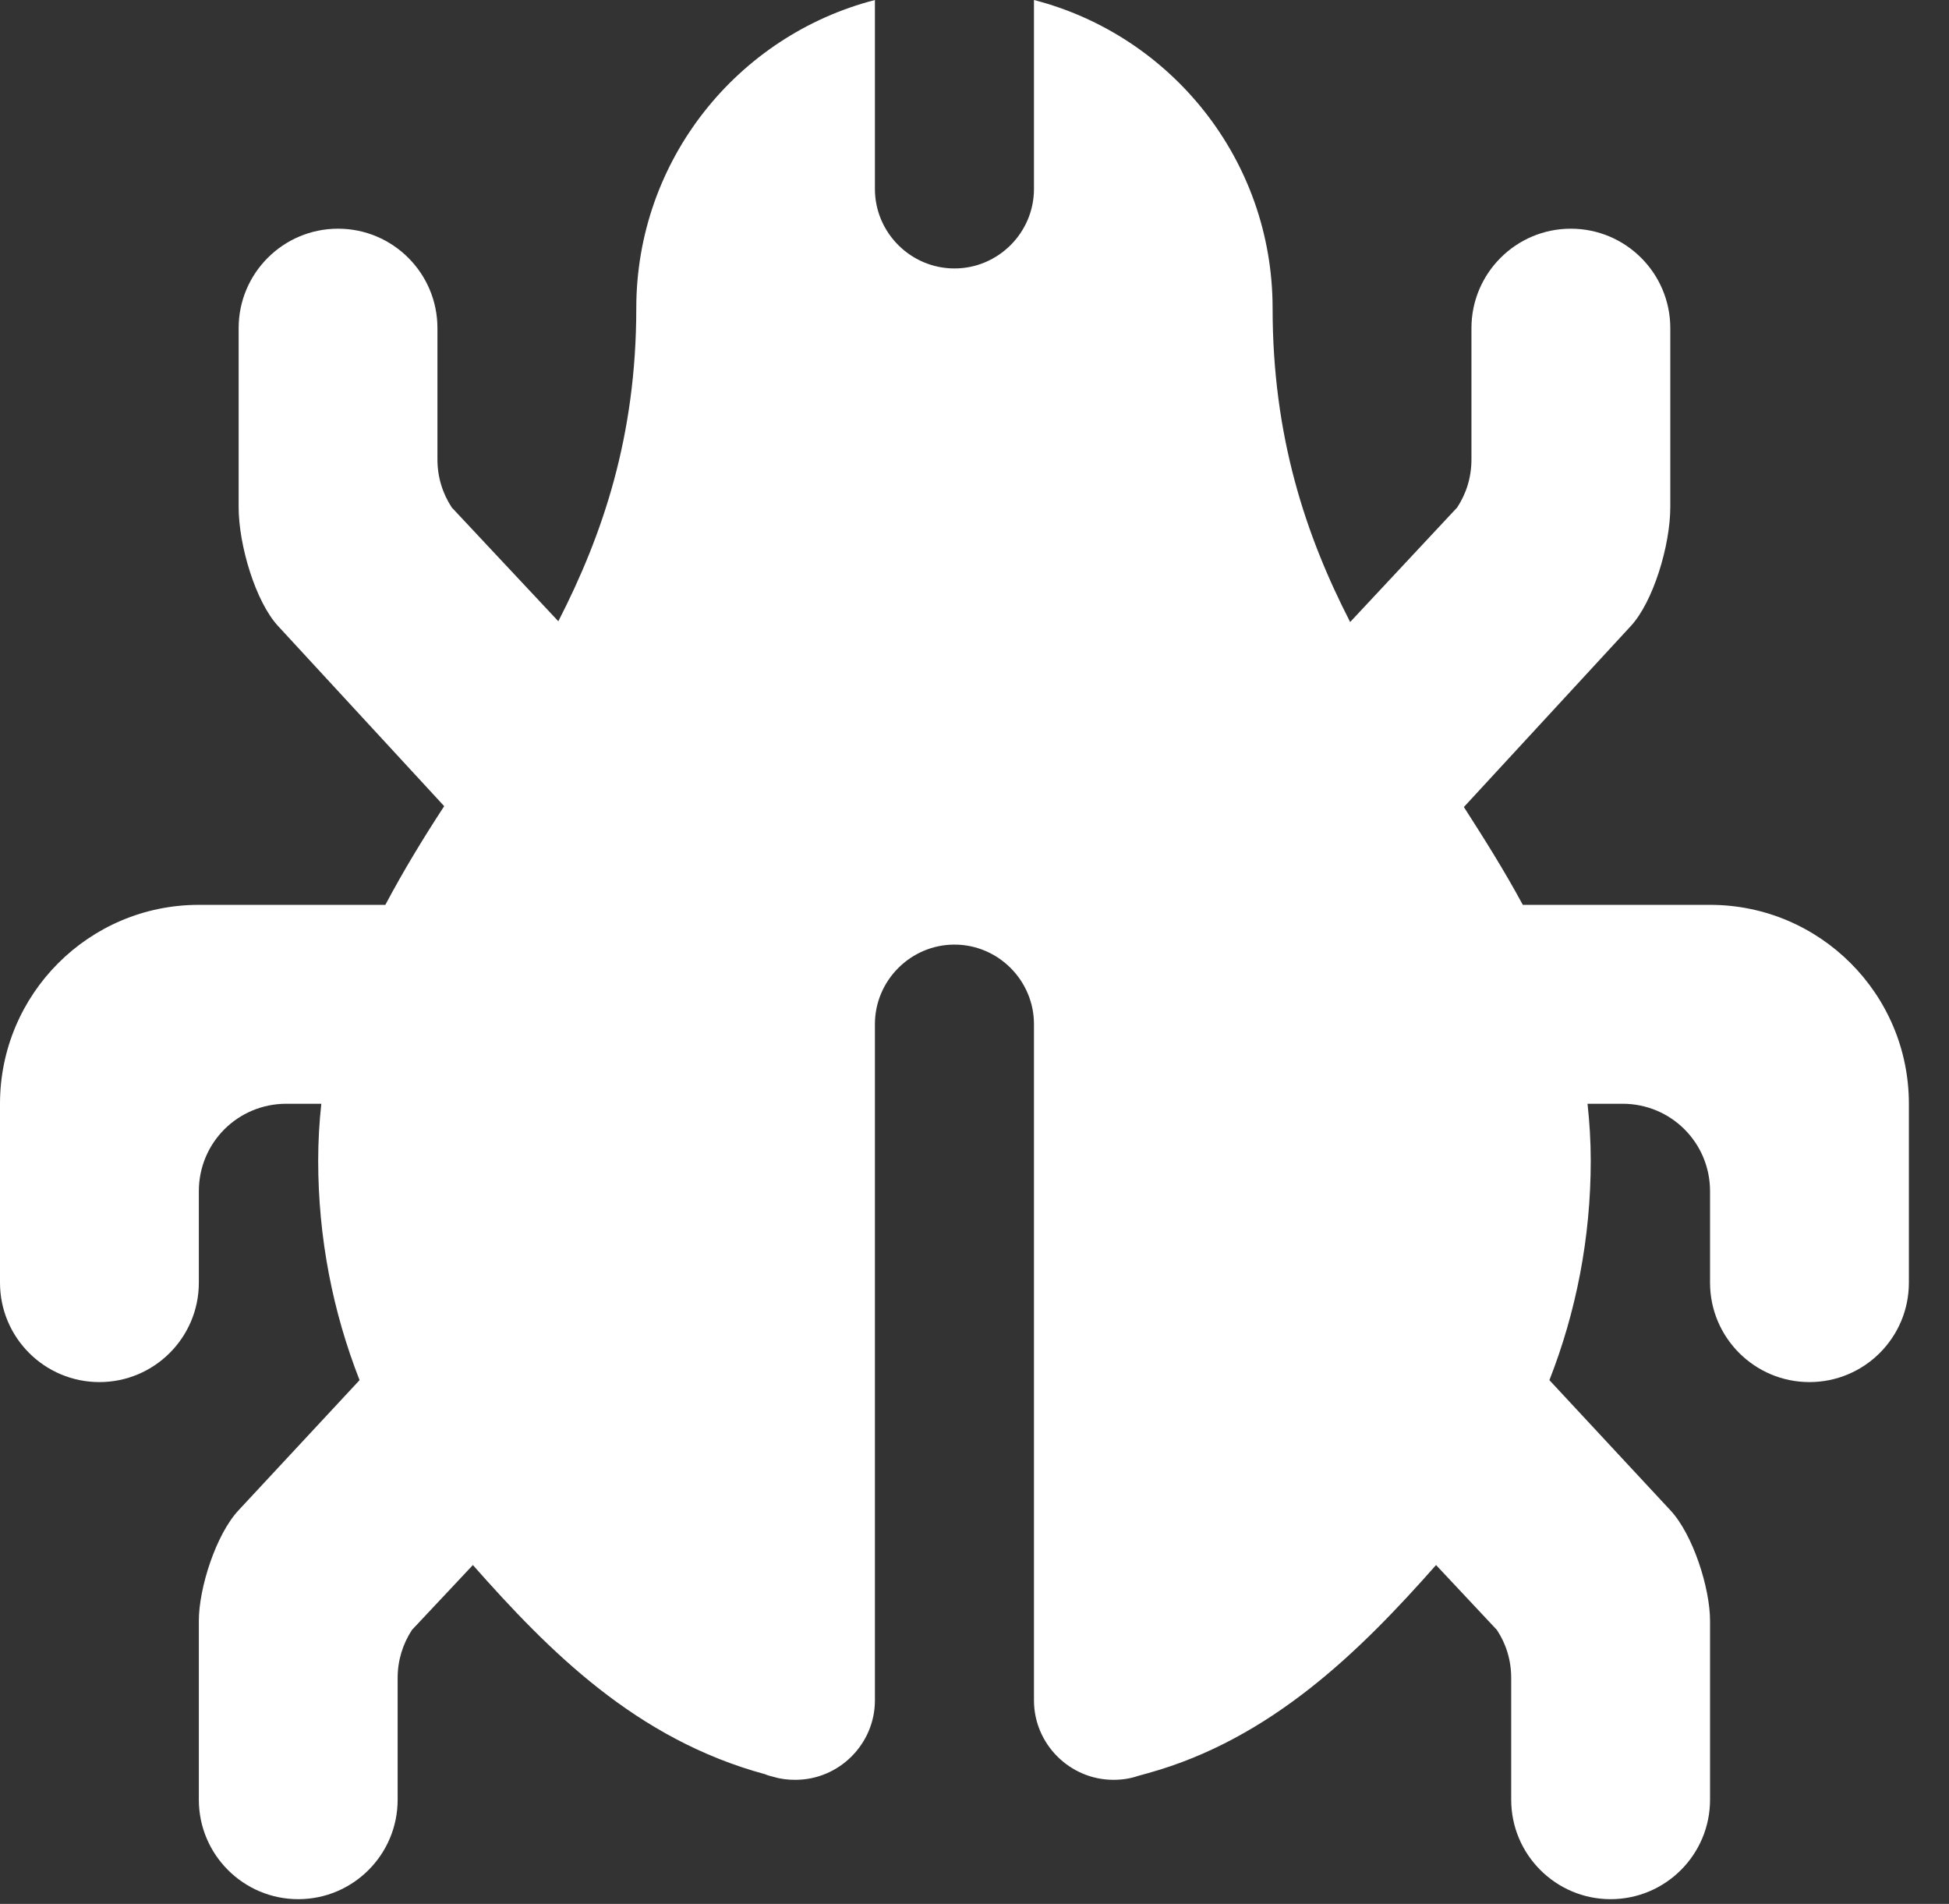 <?xml version="1.0" encoding="UTF-8" standalone="no"?>
<svg width="43px" height="42px" viewBox="0 0 43 42" version="1.1" xmlns="http://www.w3.org/2000/svg" xmlns:xlink="http://www.w3.org/1999/xlink" xmlns:sketch="http://www.bohemiancoding.com/sketch/ns">
    <rect x="0" y="0" width="43" height="42" fill="#333333" stroke="none"/>
    <!-- Generator: Sketch 3.3.2 (12043) - http://www.bohemiancoding.com/sketch -->
    <title>Imported Layers</title>
    <desc>Created with Sketch.</desc>
    <defs></defs>
    <g id="Page-1" stroke="none" stroke-width="1" fill="none" fill-rule="evenodd" sketch:type="MSPage">
        <path d="M0,28.296 C0,29.507 0.983,30.489 2.193,30.489 C3.404,30.489 4.387,29.507 4.387,28.296 L4.387,26.278 C4.387,25.208 5.247,24.349 6.318,24.349 L7.089,24.349 C7.045,24.751 7.02,25.172 7.02,25.601 C7.02,27.313 7.345,28.946 7.933,30.446 L5.265,33.315 C4.764,33.849 4.387,35.034 4.387,35.754 L4.387,39.703 C4.387,40.912 5.37,41.896 6.58,41.896 C7.791,41.896 8.773,40.912 8.773,39.703 L8.773,37.016 C8.773,36.623 8.889,36.263 9.089,35.956 L10.433,34.525 C12.117,36.43 14.038,38.369 16.881,39.14 C16.943,39.168 17.013,39.184 17.083,39.202 C17.233,39.247 17.391,39.263 17.548,39.263 C18.513,39.263 19.303,38.473 19.303,37.51 L19.303,22.593 C19.303,21.629 20.093,20.838 21.058,20.838 C22.023,20.838 22.812,21.629 22.812,22.593 L22.812,37.51 C22.812,38.473 23.602,39.263 24.566,39.263 C24.752,39.263 24.936,39.237 25.111,39.176 L25.332,39.115 C28.051,38.36 30.017,36.412 31.683,34.525 L33.025,35.956 C33.228,36.263 33.341,36.623 33.341,37.016 L33.341,39.703 C33.341,40.912 34.325,41.896 35.534,41.896 C36.746,41.896 37.728,40.912 37.728,39.703 L37.728,35.754 C37.728,35.034 37.352,33.849 36.851,33.315 L34.184,30.446 C34.772,28.946 35.096,27.313 35.096,25.601 C35.096,25.172 35.069,24.751 35.025,24.349 L35.798,24.349 C36.867,24.349 37.728,25.208 37.728,26.278 L37.728,28.296 C37.728,29.507 38.712,30.489 39.921,30.489 C41.133,30.489 42.115,29.507 42.115,28.296 L42.115,24.349 C42.115,21.927 40.149,19.961 37.728,19.961 L33.597,19.961 C33.2,19.224 32.753,18.513 32.297,17.803 L35.973,13.818 C36.474,13.284 36.851,12.029 36.851,11.187 L36.851,7.238 C36.851,6.028 35.868,5.045 34.657,5.045 C33.447,5.045 32.464,6.028 32.464,7.238 L32.464,10.133 C32.464,10.529 32.351,10.888 32.149,11.195 L29.788,13.722 C28.805,11.81 28.077,9.625 28.077,6.8 C28.077,3.527 25.84,0.781 22.812,0 L22.812,4.168 C22.812,5.133 22.023,5.922 21.058,5.922 C20.093,5.922 19.303,5.133 19.303,4.168 L19.303,0 C16.276,0.781 14.038,3.527 14.038,6.8 C14.038,9.617 13.301,11.791 12.318,13.705 L9.967,11.195 C9.766,10.888 9.651,10.529 9.651,10.133 L9.651,7.238 C9.651,6.028 8.669,5.045 7.458,5.045 C6.247,5.045 5.265,6.028 5.265,7.238 L5.265,11.187 C5.265,12.029 5.641,13.284 6.142,13.818 L9.8,17.784 C9.335,18.495 8.898,19.215 8.502,19.961 L4.387,19.961 C1.965,19.961 0,21.927 0,24.349 L0,28.296" id="Imported-Layers" fill="#FFFFFF" sketch:type="MSShapeGroup"></path>
    </g>
</svg>